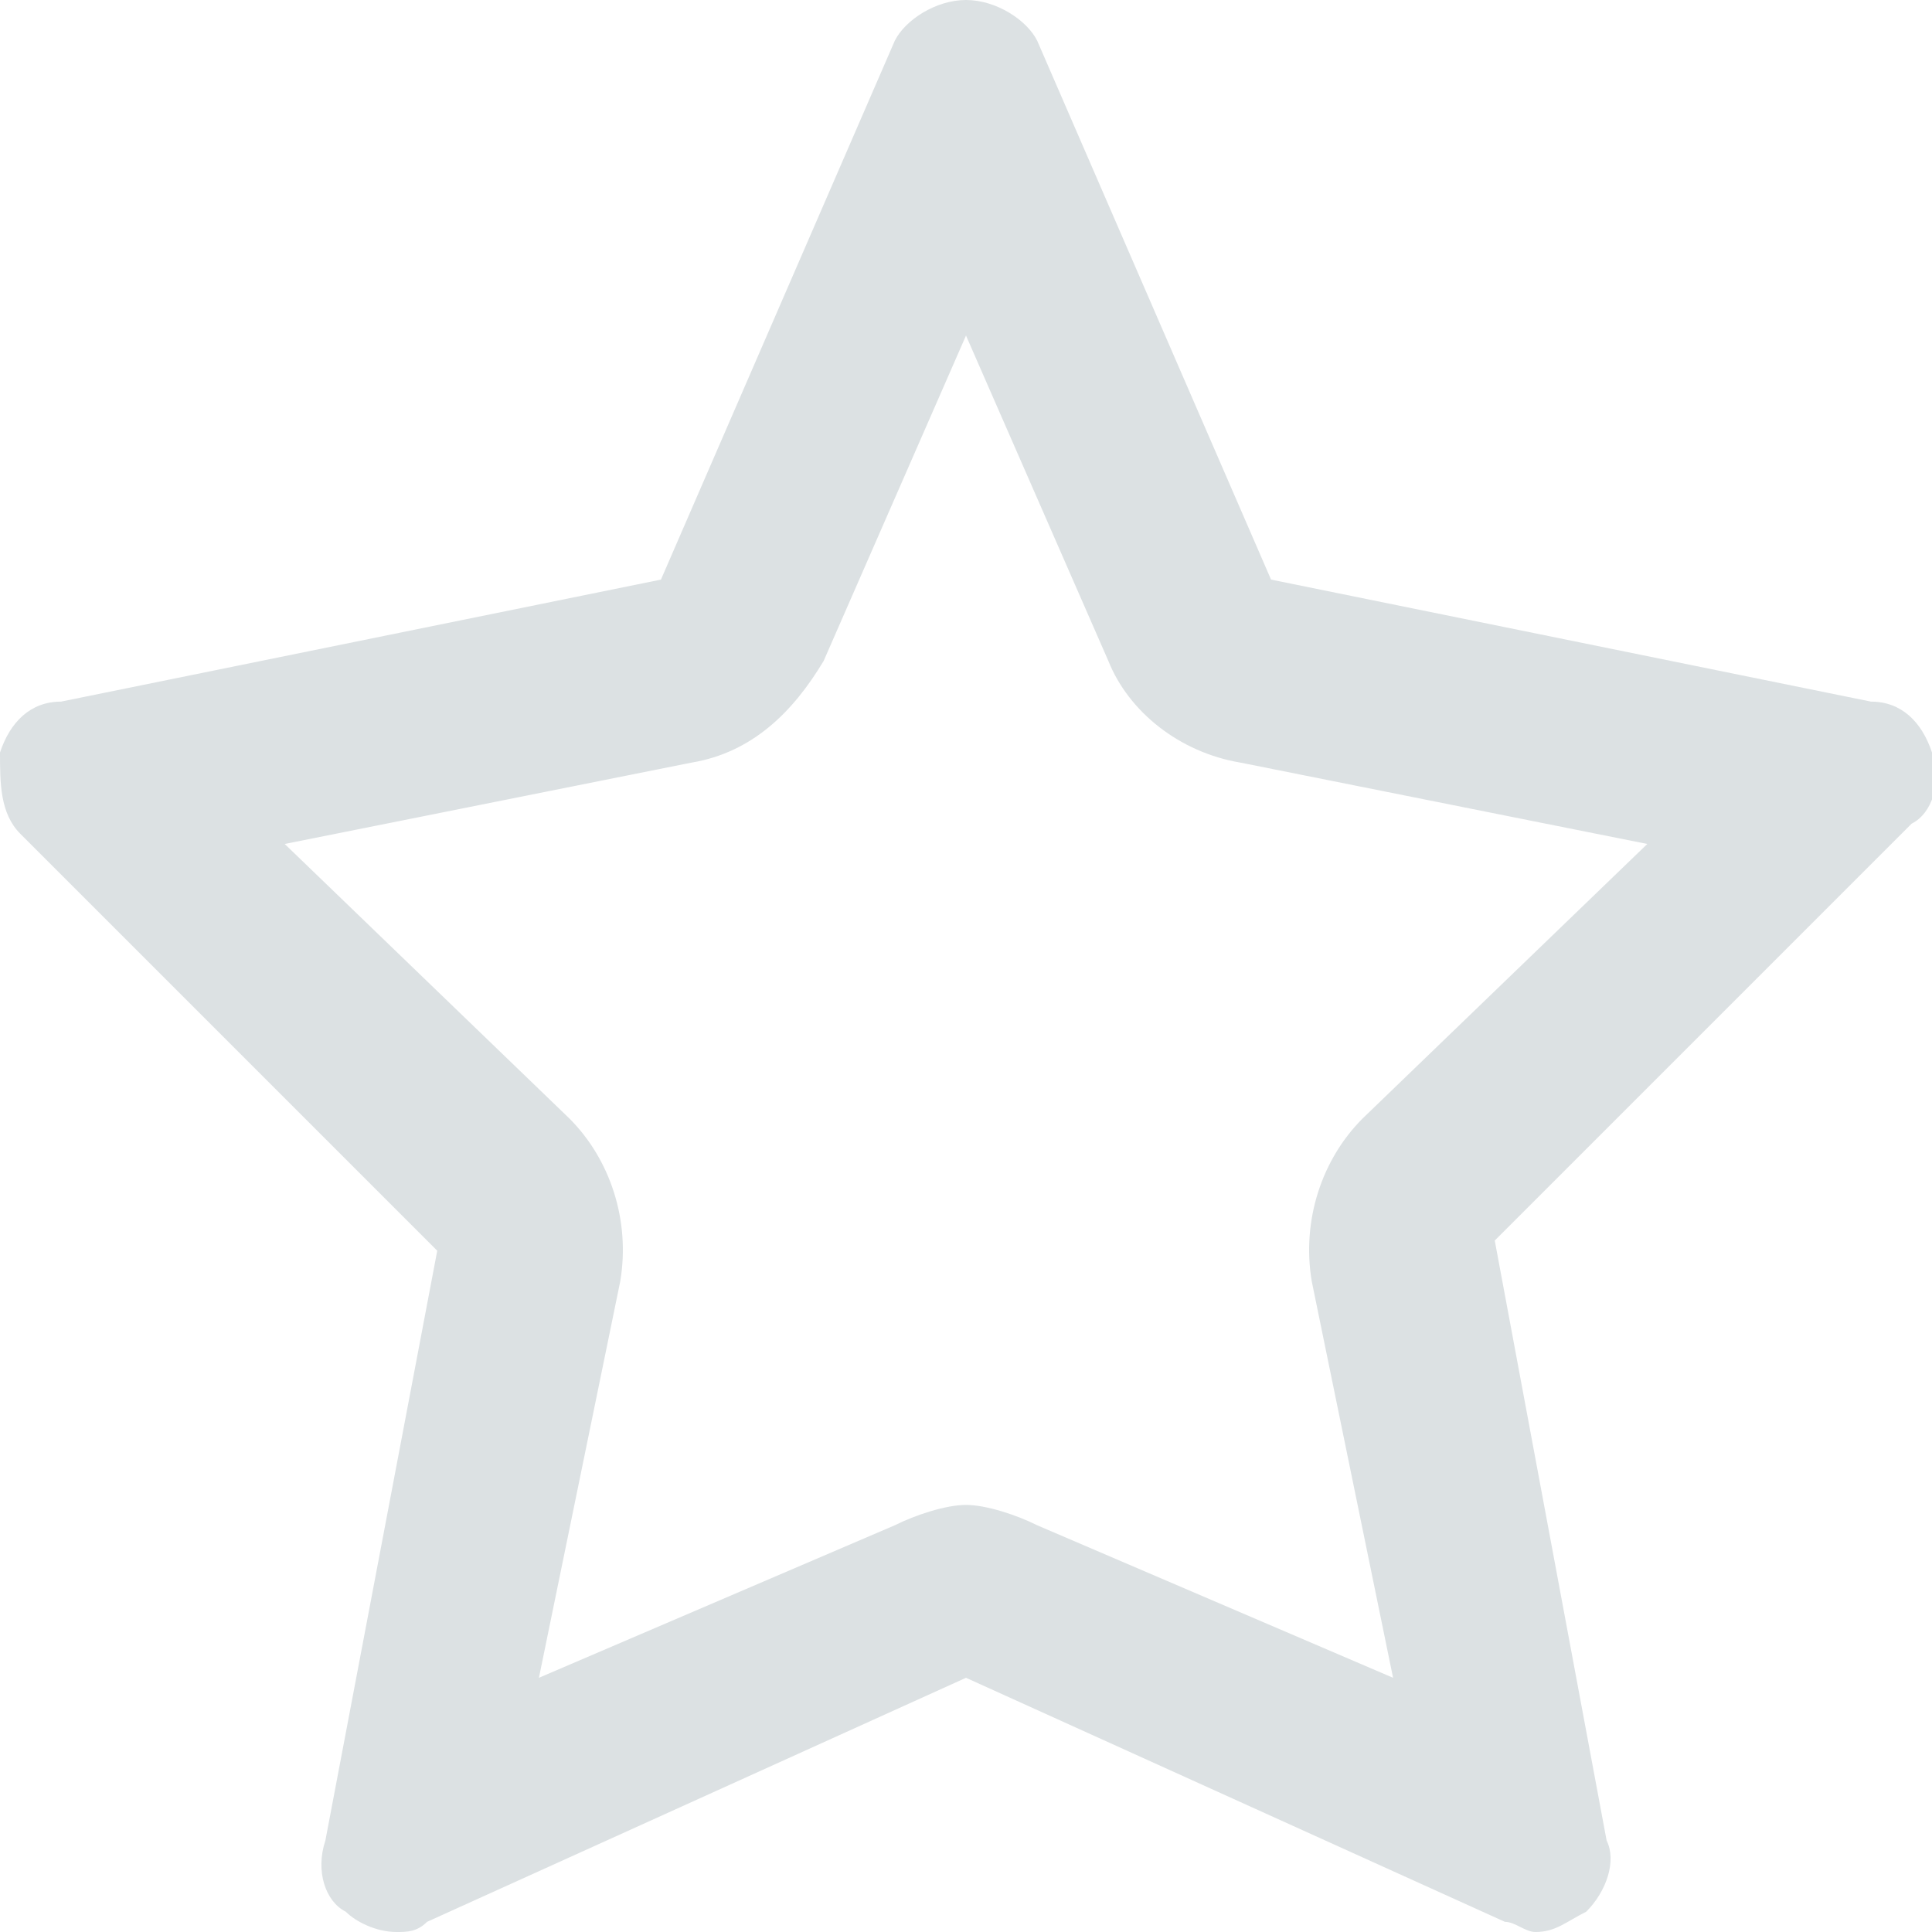 <svg xmlns="http://www.w3.org/2000/svg" viewBox="0 0 19 19"><path fill="#DCE1E3" d="M9.5,3.3l1.4,3.2c0.2,0.5,0.7,0.9,1.3,1l4,0.8L13.4,11c-0.4,0.4-0.6,1-0.5,1.6l0.8,3.9l-3.5-1.5c-0.2-0.1-0.5-0.2-0.7-0.2c-0.2,0-0.5,0.1-0.7,0.2l-3.5,1.5l0.8-3.9C6.2,12,6,11.4,5.6,11L2.8,8.3l4-0.8c0.6-0.1,1-0.5,1.3-1L9.5,3.3 M9.5,0C9.2,0,8.9,0.2,8.8,0.4L6.5,5.7L0.6,6.9C0.3,6.9,0.1,7.1,0,7.4C0,7.7,0,8,0.2,8.2l4.1,4.1l-1.1,5.8c-0.1,0.3,0,0.6,0.2,0.7C3.5,18.9,3.7,19,3.9,19c0.1,0,0.2,0,0.3-0.1l5.3-2.4l5.3,2.4c0.1,0,0.2,0.1,0.3,0.1c0.2,0,0.3-0.1,0.5-0.2c0.2-0.2,0.3-0.5,0.2-0.7l-1.1-5.9l4.1-4.1C19,8,19.1,7.7,19,7.4c-0.1-0.3-0.3-0.5-0.6-0.5l-5.9-1.2l-2.3-5.3C10.1,0.2,9.8,0,9.5,0L9.5,0z"/></svg>